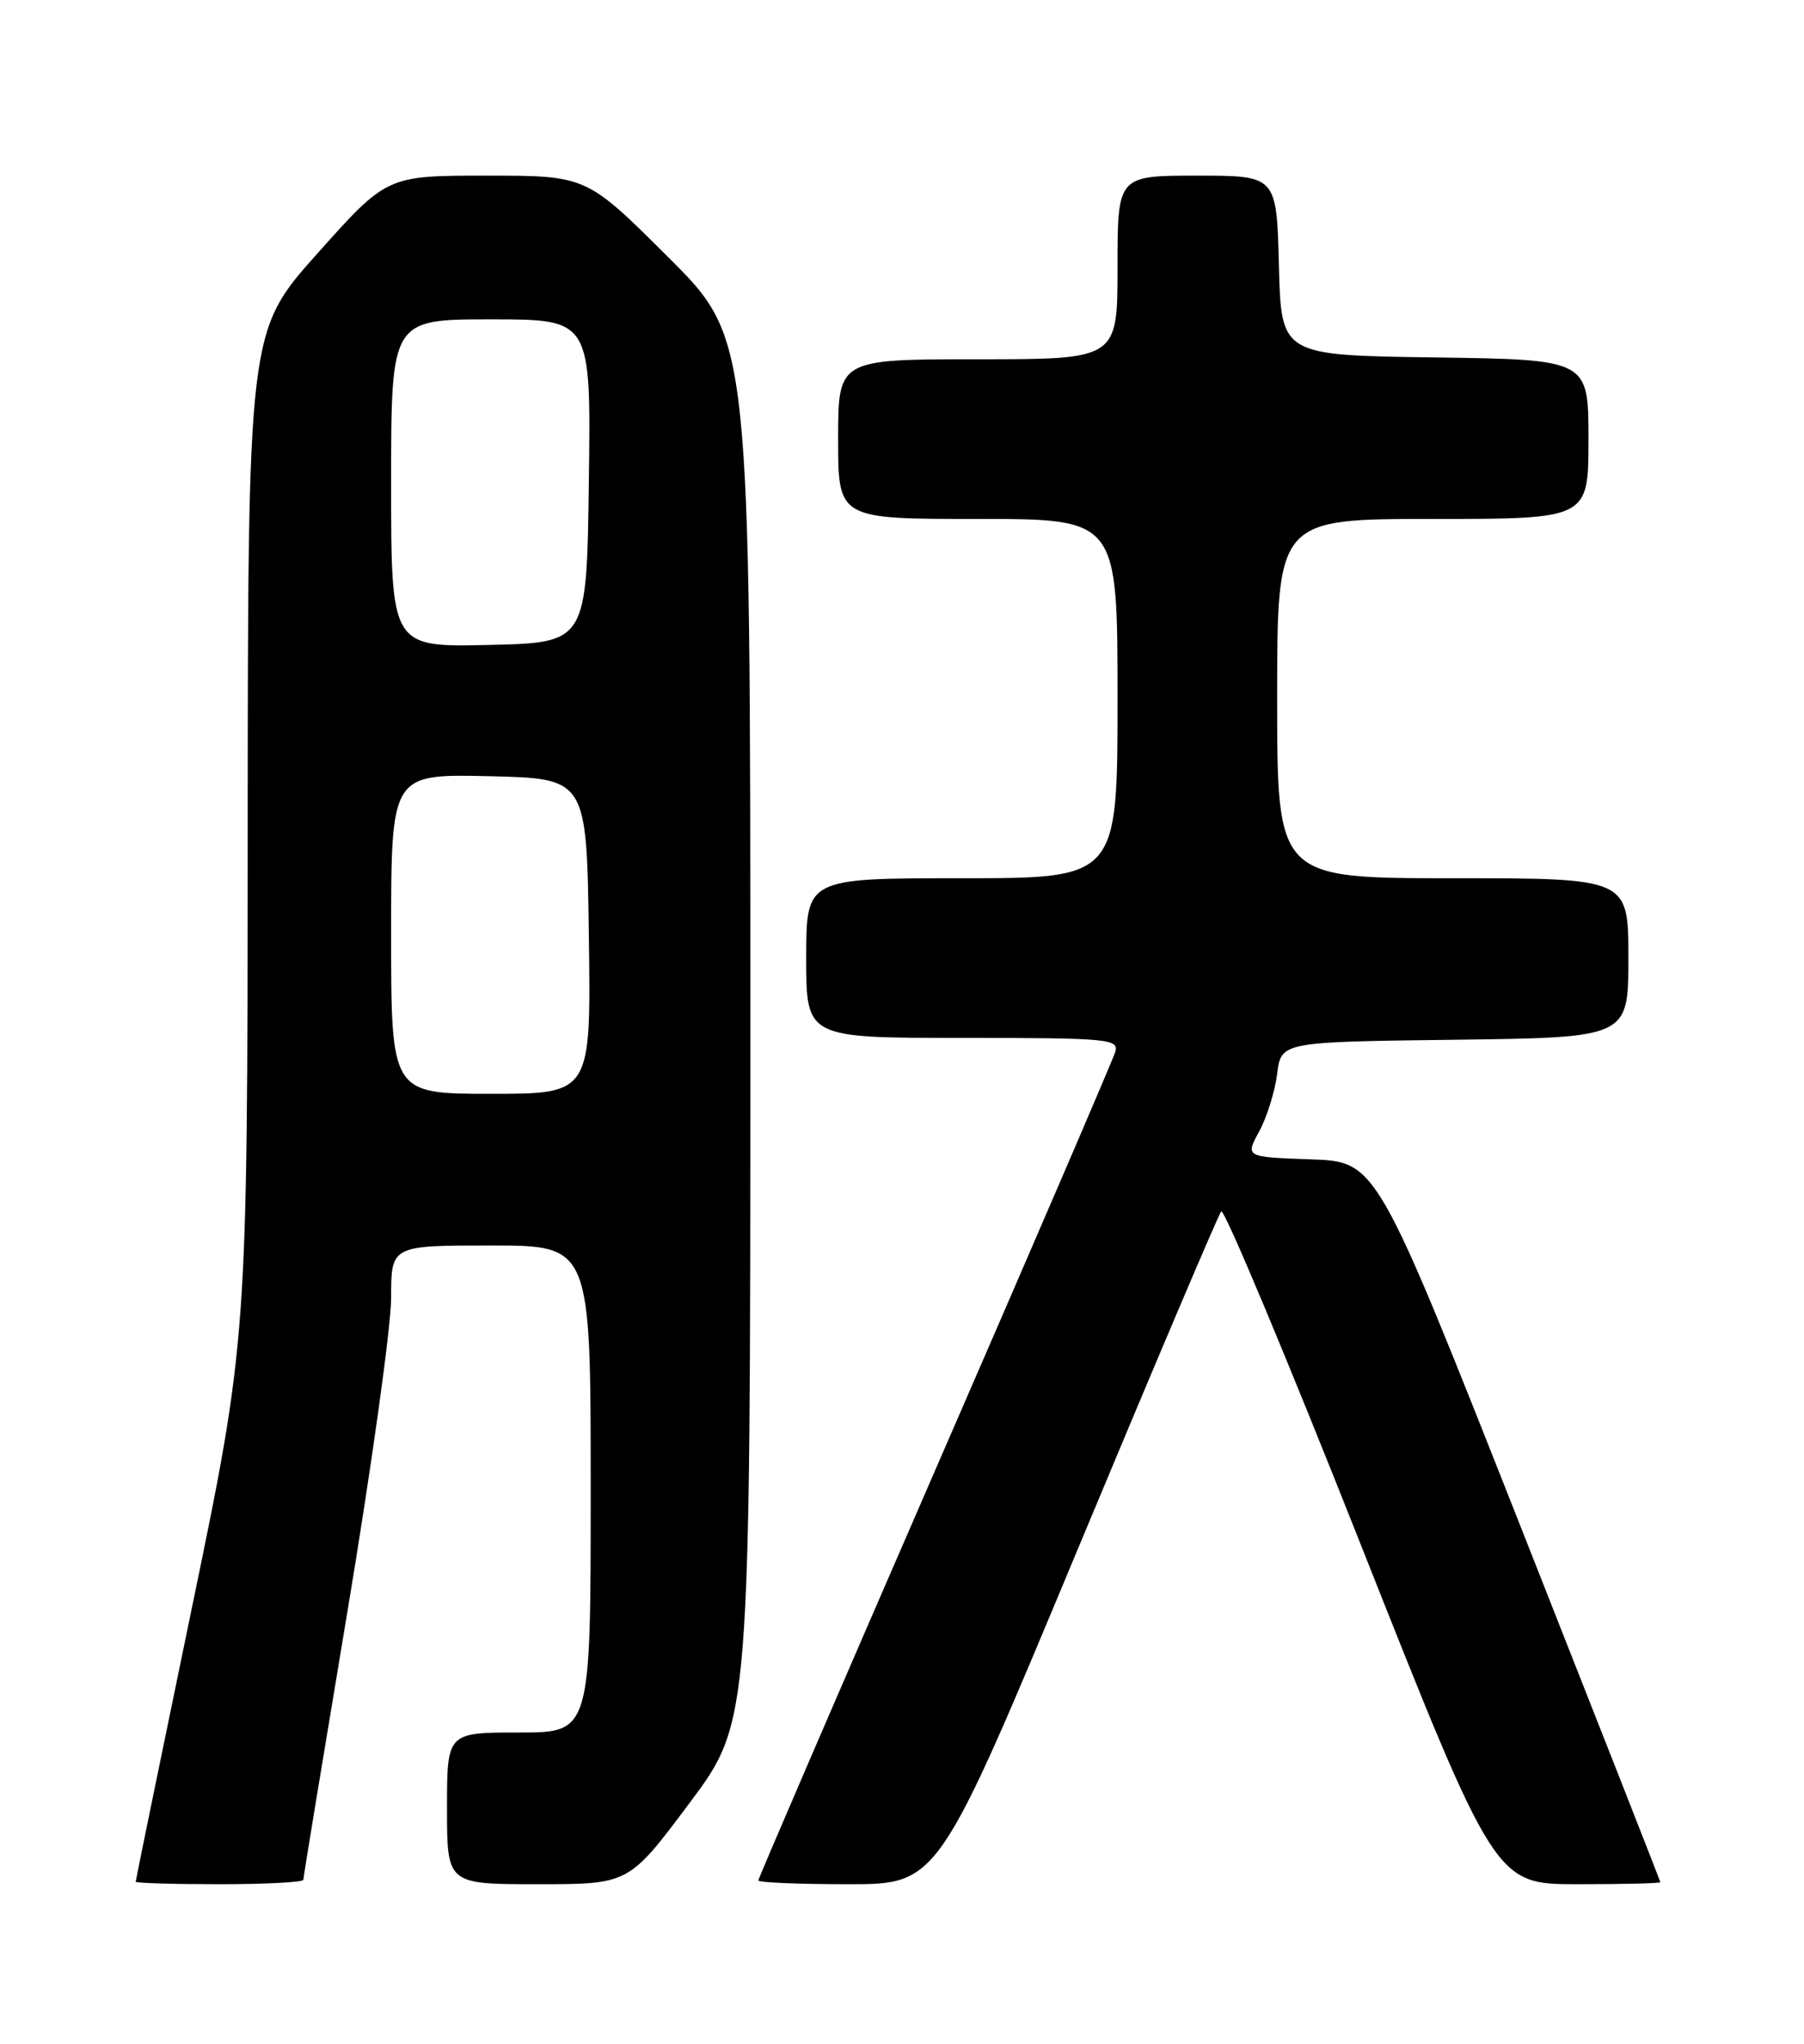 <?xml version="1.0" encoding="UTF-8" standalone="no"?>
<!DOCTYPE svg PUBLIC "-//W3C//DTD SVG 1.1//EN" "http://www.w3.org/Graphics/SVG/1.1/DTD/svg11.dtd" >
<svg xmlns="http://www.w3.org/2000/svg" xmlns:xlink="http://www.w3.org/1999/xlink" version="1.1" viewBox="0 0 226 256">
 <g >
 <path fill="currentColor"
d=" M 38.00 235.45 C 38.00 235.14 40.48 220.09 43.50 202.00 C 46.52 183.91 49.00 166.16 49.00 162.55 C 49.00 156.00 49.00 156.00 61.50 156.00 C 74.00 156.00 74.00 156.00 74.00 186.50 C 74.00 217.00 74.00 217.00 65.00 217.00 C 56.00 217.00 56.00 217.00 56.00 226.50 C 56.00 236.00 56.00 236.00 67.39 236.00 C 78.78 236.00 78.78 236.00 86.39 225.82 C 94.00 215.64 94.00 215.64 94.00 129.05 C 94.00 42.46 94.00 42.46 83.73 32.23 C 73.47 22.00 73.47 22.00 60.97 22.00 C 48.47 22.00 48.47 22.00 39.76 31.75 C 31.06 41.50 31.06 41.50 31.03 104.63 C 31.00 167.77 31.00 167.77 24.00 201.57 C 20.15 220.16 17.00 235.52 17.00 235.69 C 17.00 235.86 21.72 236.00 27.50 236.00 C 33.28 236.00 38.00 235.75 38.00 235.45 Z  M 134.93 194.25 C 144.50 171.29 152.63 152.15 152.99 151.73 C 153.35 151.30 161.22 170.09 170.48 193.48 C 187.32 236.00 187.32 236.00 197.66 236.00 C 203.35 236.00 208.00 235.89 208.00 235.75 C 208.00 235.61 199.99 215.25 190.22 190.50 C 172.44 145.50 172.44 145.50 164.21 145.21 C 155.99 144.92 155.99 144.92 157.75 141.71 C 158.71 139.94 159.72 136.70 160.00 134.50 C 160.50 130.50 160.50 130.50 182.25 130.23 C 204.00 129.96 204.00 129.96 204.00 119.98 C 204.00 110.00 204.00 110.00 182.00 110.00 C 160.00 110.00 160.00 110.00 160.00 87.50 C 160.00 65.00 160.00 65.00 179.50 65.00 C 199.00 65.00 199.00 65.00 199.00 55.02 C 199.00 45.04 199.00 45.04 179.75 44.77 C 160.50 44.50 160.50 44.50 160.22 33.25 C 159.93 22.00 159.93 22.00 149.97 22.00 C 140.00 22.00 140.00 22.00 140.00 33.50 C 140.00 45.00 140.00 45.00 122.50 45.00 C 105.00 45.00 105.00 45.00 105.00 55.00 C 105.00 65.00 105.00 65.00 122.50 65.00 C 140.00 65.00 140.00 65.00 140.00 87.50 C 140.00 110.00 140.00 110.00 120.50 110.00 C 101.00 110.00 101.00 110.00 101.00 120.00 C 101.00 130.00 101.00 130.00 120.62 130.00 C 138.83 130.00 140.20 130.13 139.72 131.75 C 139.43 132.71 129.26 156.35 117.10 184.28 C 104.95 212.21 95.00 235.28 95.00 235.53 C 95.00 235.79 100.07 236.00 106.26 236.00 C 117.52 236.00 117.52 236.00 134.93 194.25 Z  M 49.00 116.97 C 49.00 96.94 49.00 96.94 61.25 97.22 C 73.50 97.50 73.50 97.50 73.77 117.25 C 74.04 137.00 74.04 137.00 61.52 137.00 C 49.00 137.00 49.00 137.00 49.00 116.97 Z  M 49.00 60.53 C 49.00 40.00 49.00 40.00 61.52 40.00 C 74.04 40.00 74.04 40.00 73.77 60.25 C 73.50 80.50 73.50 80.50 61.25 80.78 C 49.00 81.06 49.00 81.06 49.00 60.53 Z "/>
</g>
</svg>
